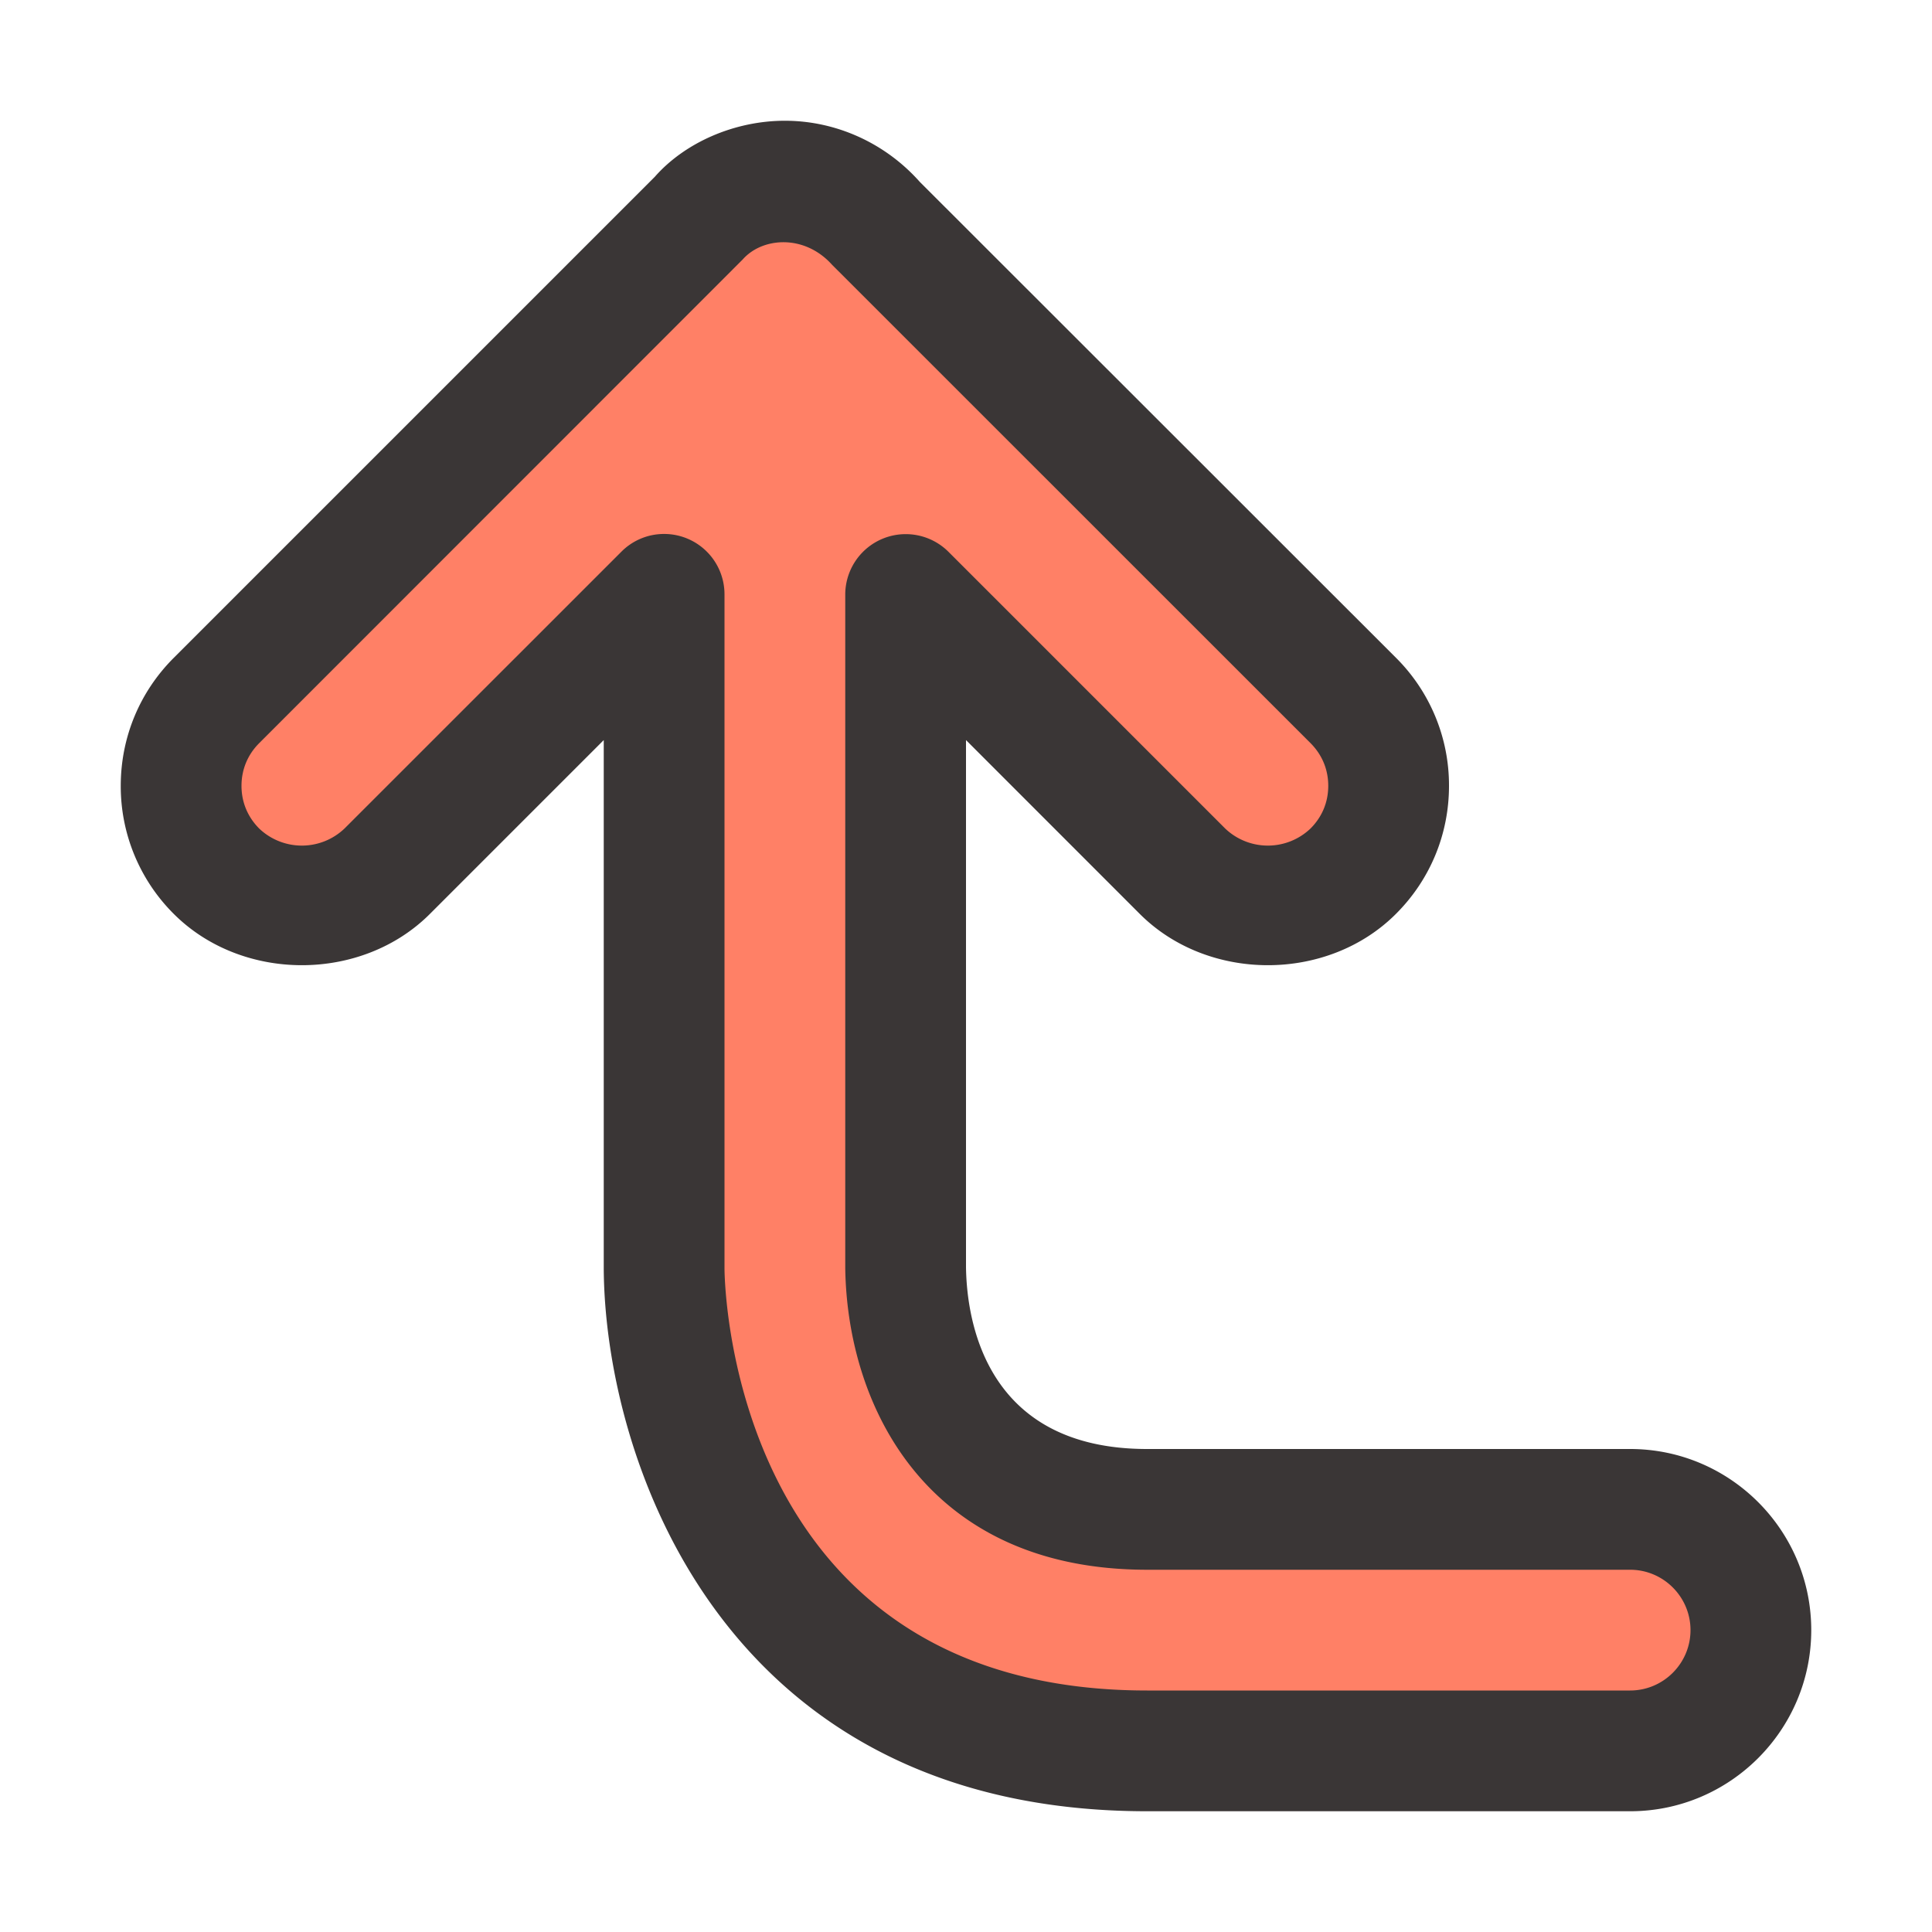 <svg xmlns="http://www.w3.org/2000/svg" version="1" viewBox="0 0 32 32" id="UpArrow">
  <path fill="#ff8066" d="M3 13.016c0-.534.208-1.036.586-1.414l7.967-7.967C11.895 3.247 12.437 3 13 3s1.105.247 1.488.678l7.926 7.924c.378.377.586.879.586 1.414a2.001 2.001 0 0 1-3.414 1.414L15 9.844V20.99c.009.657.248 4.01 4 4.01h8c1.103 0 2 .897 2 2s-.897 2-2 2h-8c-6.286 0-7.981-5.225-8-7.986V9.844L6.414 14.43A2.001 2.001 0 0 1 3 13.016z" class="color26de81 svgShape"></path>
  <path fill="#3a3636" d="M27 30h-8c-7.071 0-8.979-5.874-9-8.979v-8.763l-2.879 2.879c-1.132 1.133-3.11 1.133-4.243 0A2.983 2.983 0 0 1 2 13.016c0-.801.312-1.555.879-2.121l7.967-7.967C11.341 2.364 12.162 2 13 2c.848 0 1.663.369 2.235 1.013l7.886 7.881A2.98 2.98 0 0 1 24 13.016c0 .801-.312 1.555-.879 2.121-1.132 1.133-3.11 1.133-4.243 0L16 12.258v8.732c.013.895.331 3.01 3 3.01h8c1.654 0 3 1.346 3 3s-1.346 3-3 3zM11 8.844a1 1 0 0 1 1 1v11.17c.002.278.126 6.986 7 6.986h8c.551 0 1-.449 1-1s-.449-1-1-1h-8c-3.638 0-4.967-2.691-5-4.996V9.844a1.002 1.002 0 0 1 1.707-.707l4.586 4.586a1.024 1.024 0 0 0 1.413 0c.192-.192.294-.436.294-.707s-.102-.515-.293-.707l-7.926-7.924c-.456-.508-1.153-.457-1.479-.088l-8.009 8.012c-.191.191-.293.436-.293.707s.102.515.293.707a1.024 1.024 0 0 0 1.413 0l4.587-4.586A.996.996 0 0 1 11 8.844z" class="color4b6584 svgShape"></path>
</svg>
